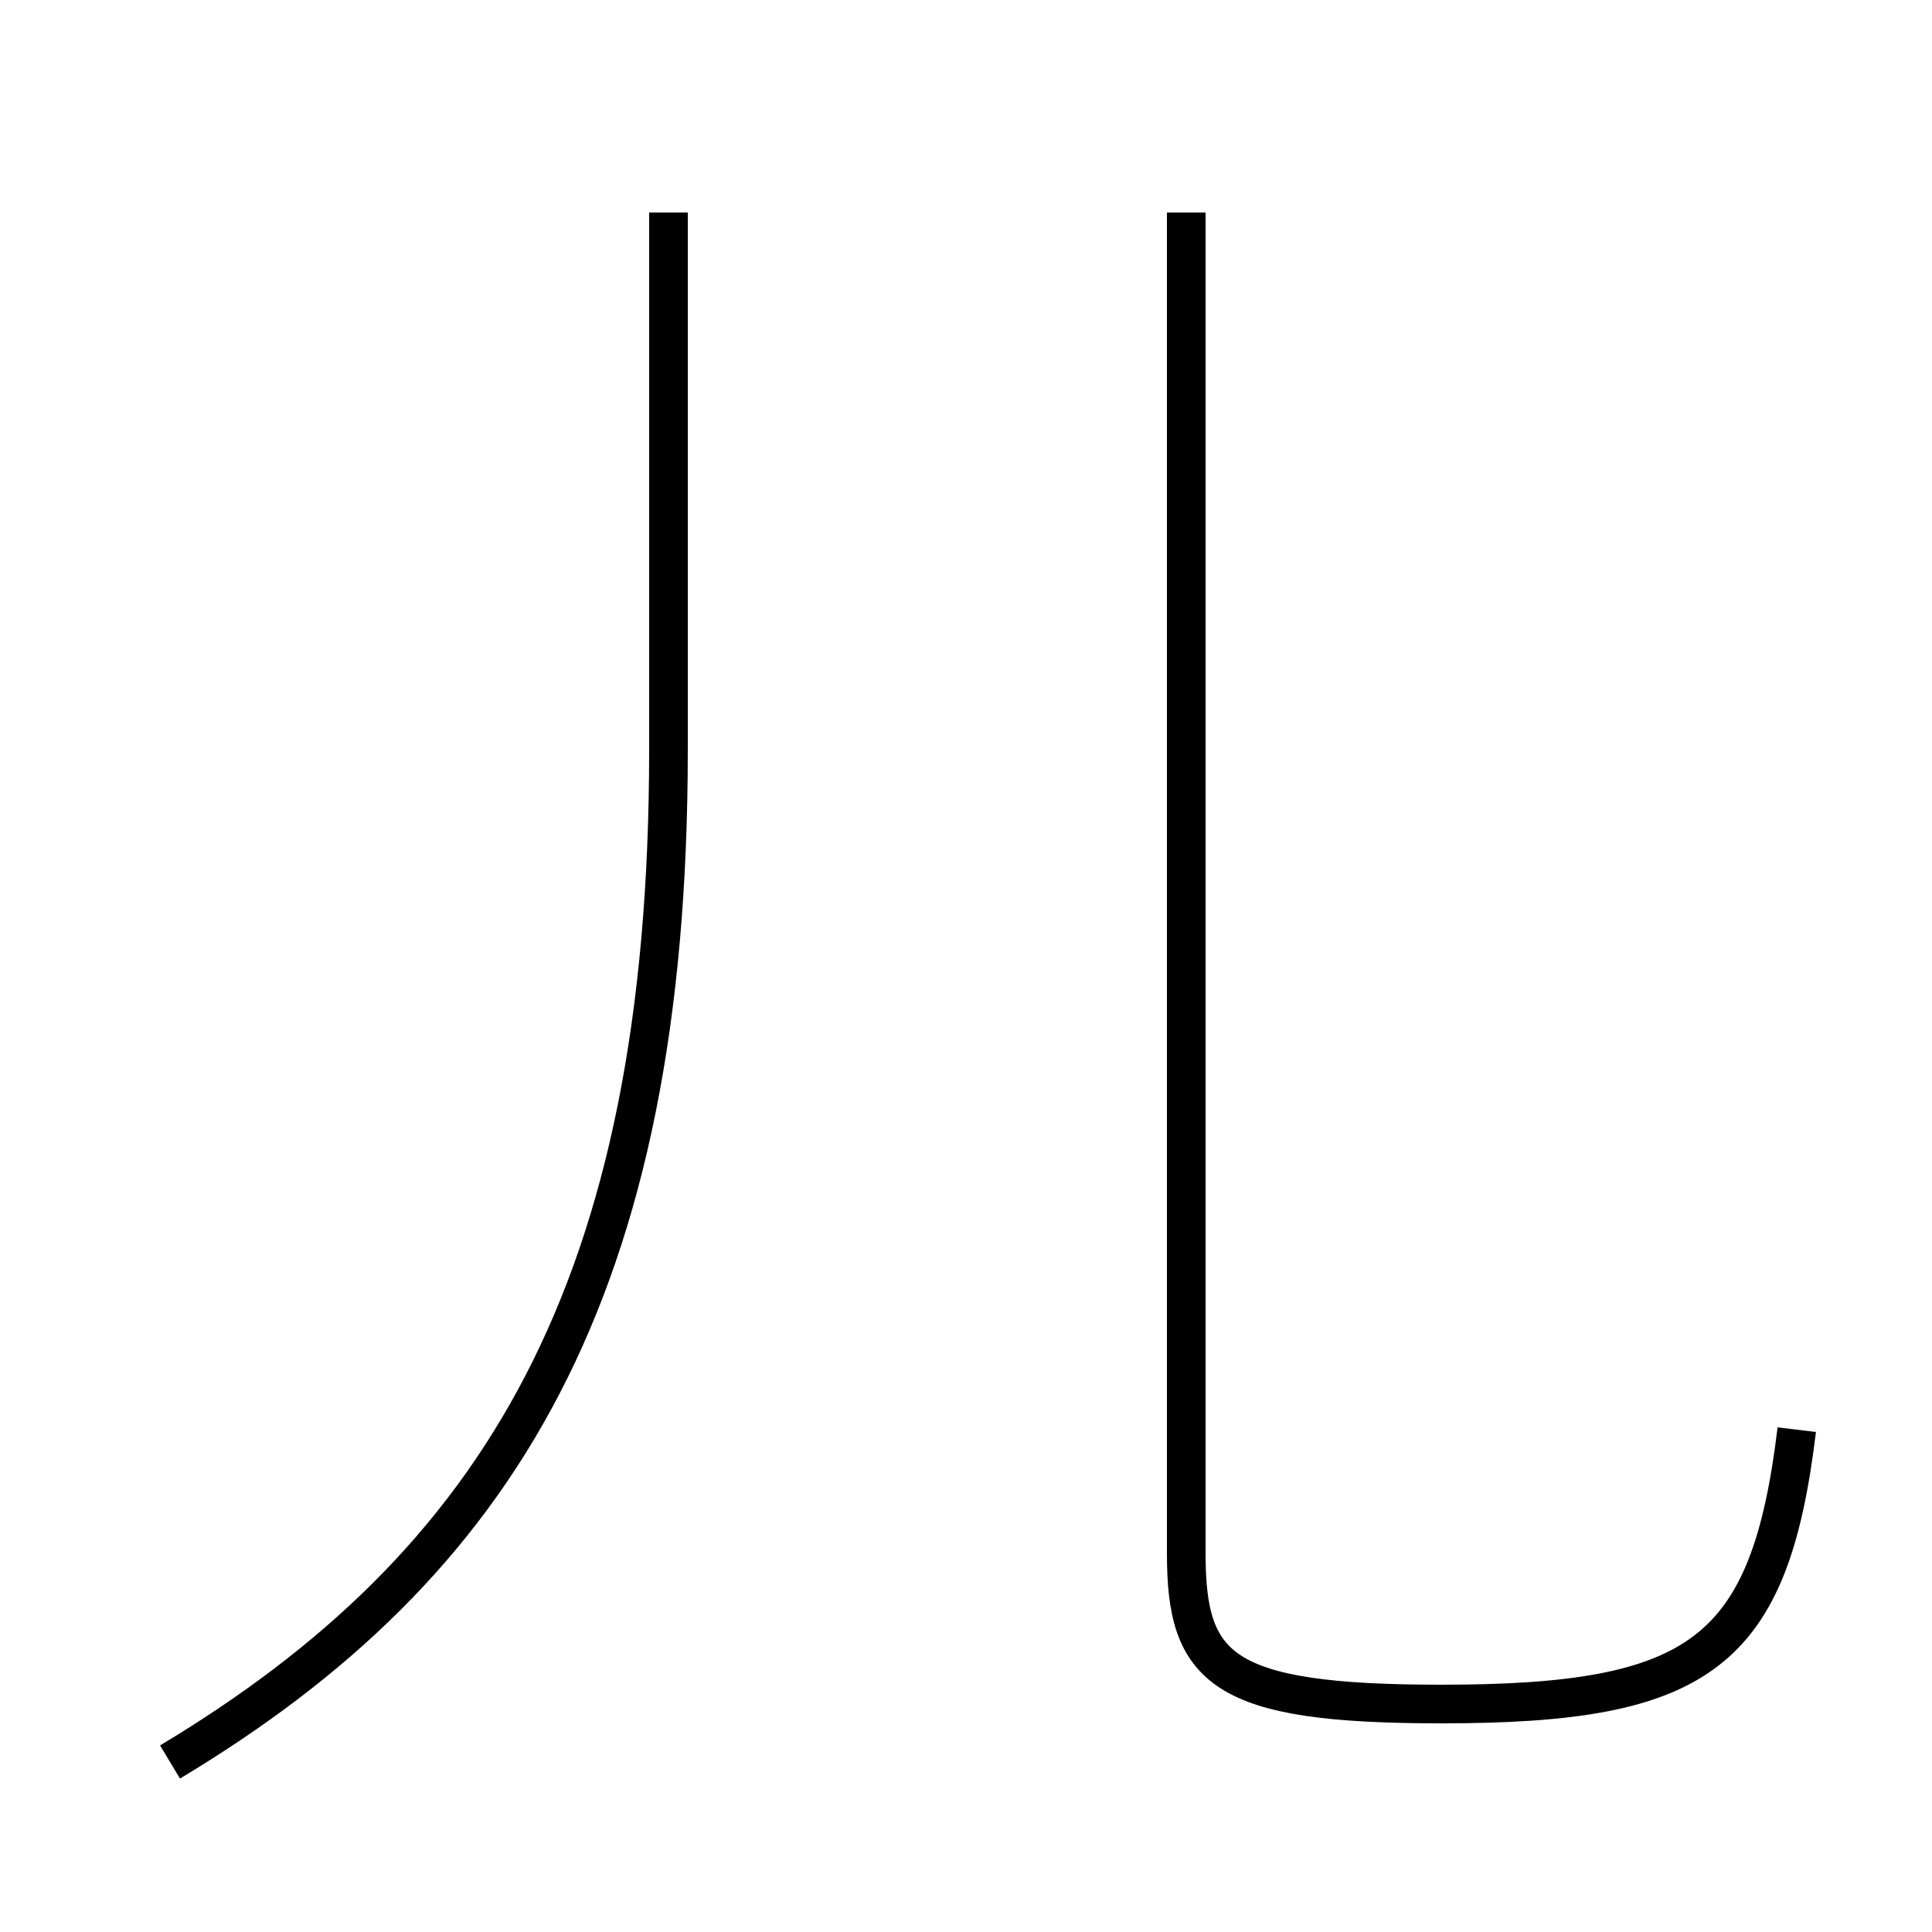 <?xml version='1.0' encoding='utf8'?>
<svg viewBox="0.0 -6.0 50.0 50.0" version="1.1" xmlns="http://www.w3.org/2000/svg">
<rect x="0.0" y="-6.0" width="50.0" height="50.0" fill="#808080" stroke="none"/>
<rect x="-1000" y="-1000" width="2000" height="2000" stroke="white" fill="white"/>
<g style="fill:white;stroke:#000000;  stroke-width:1">
<path d="M 46.5 -7.0 C 45.8 -1.2 44.0 0.1 37.3 0.1 C 31.6 0.1 30.7 -0.8 30.7 -3.8 L 30.7 -38.5 M 4.4 1.6 C 12.9 -3.5 17.3 -10.6 17.3 -24.6 L 17.3 -38.5" transform="translate(0.0, 38.0)" />
</g>
</svg>